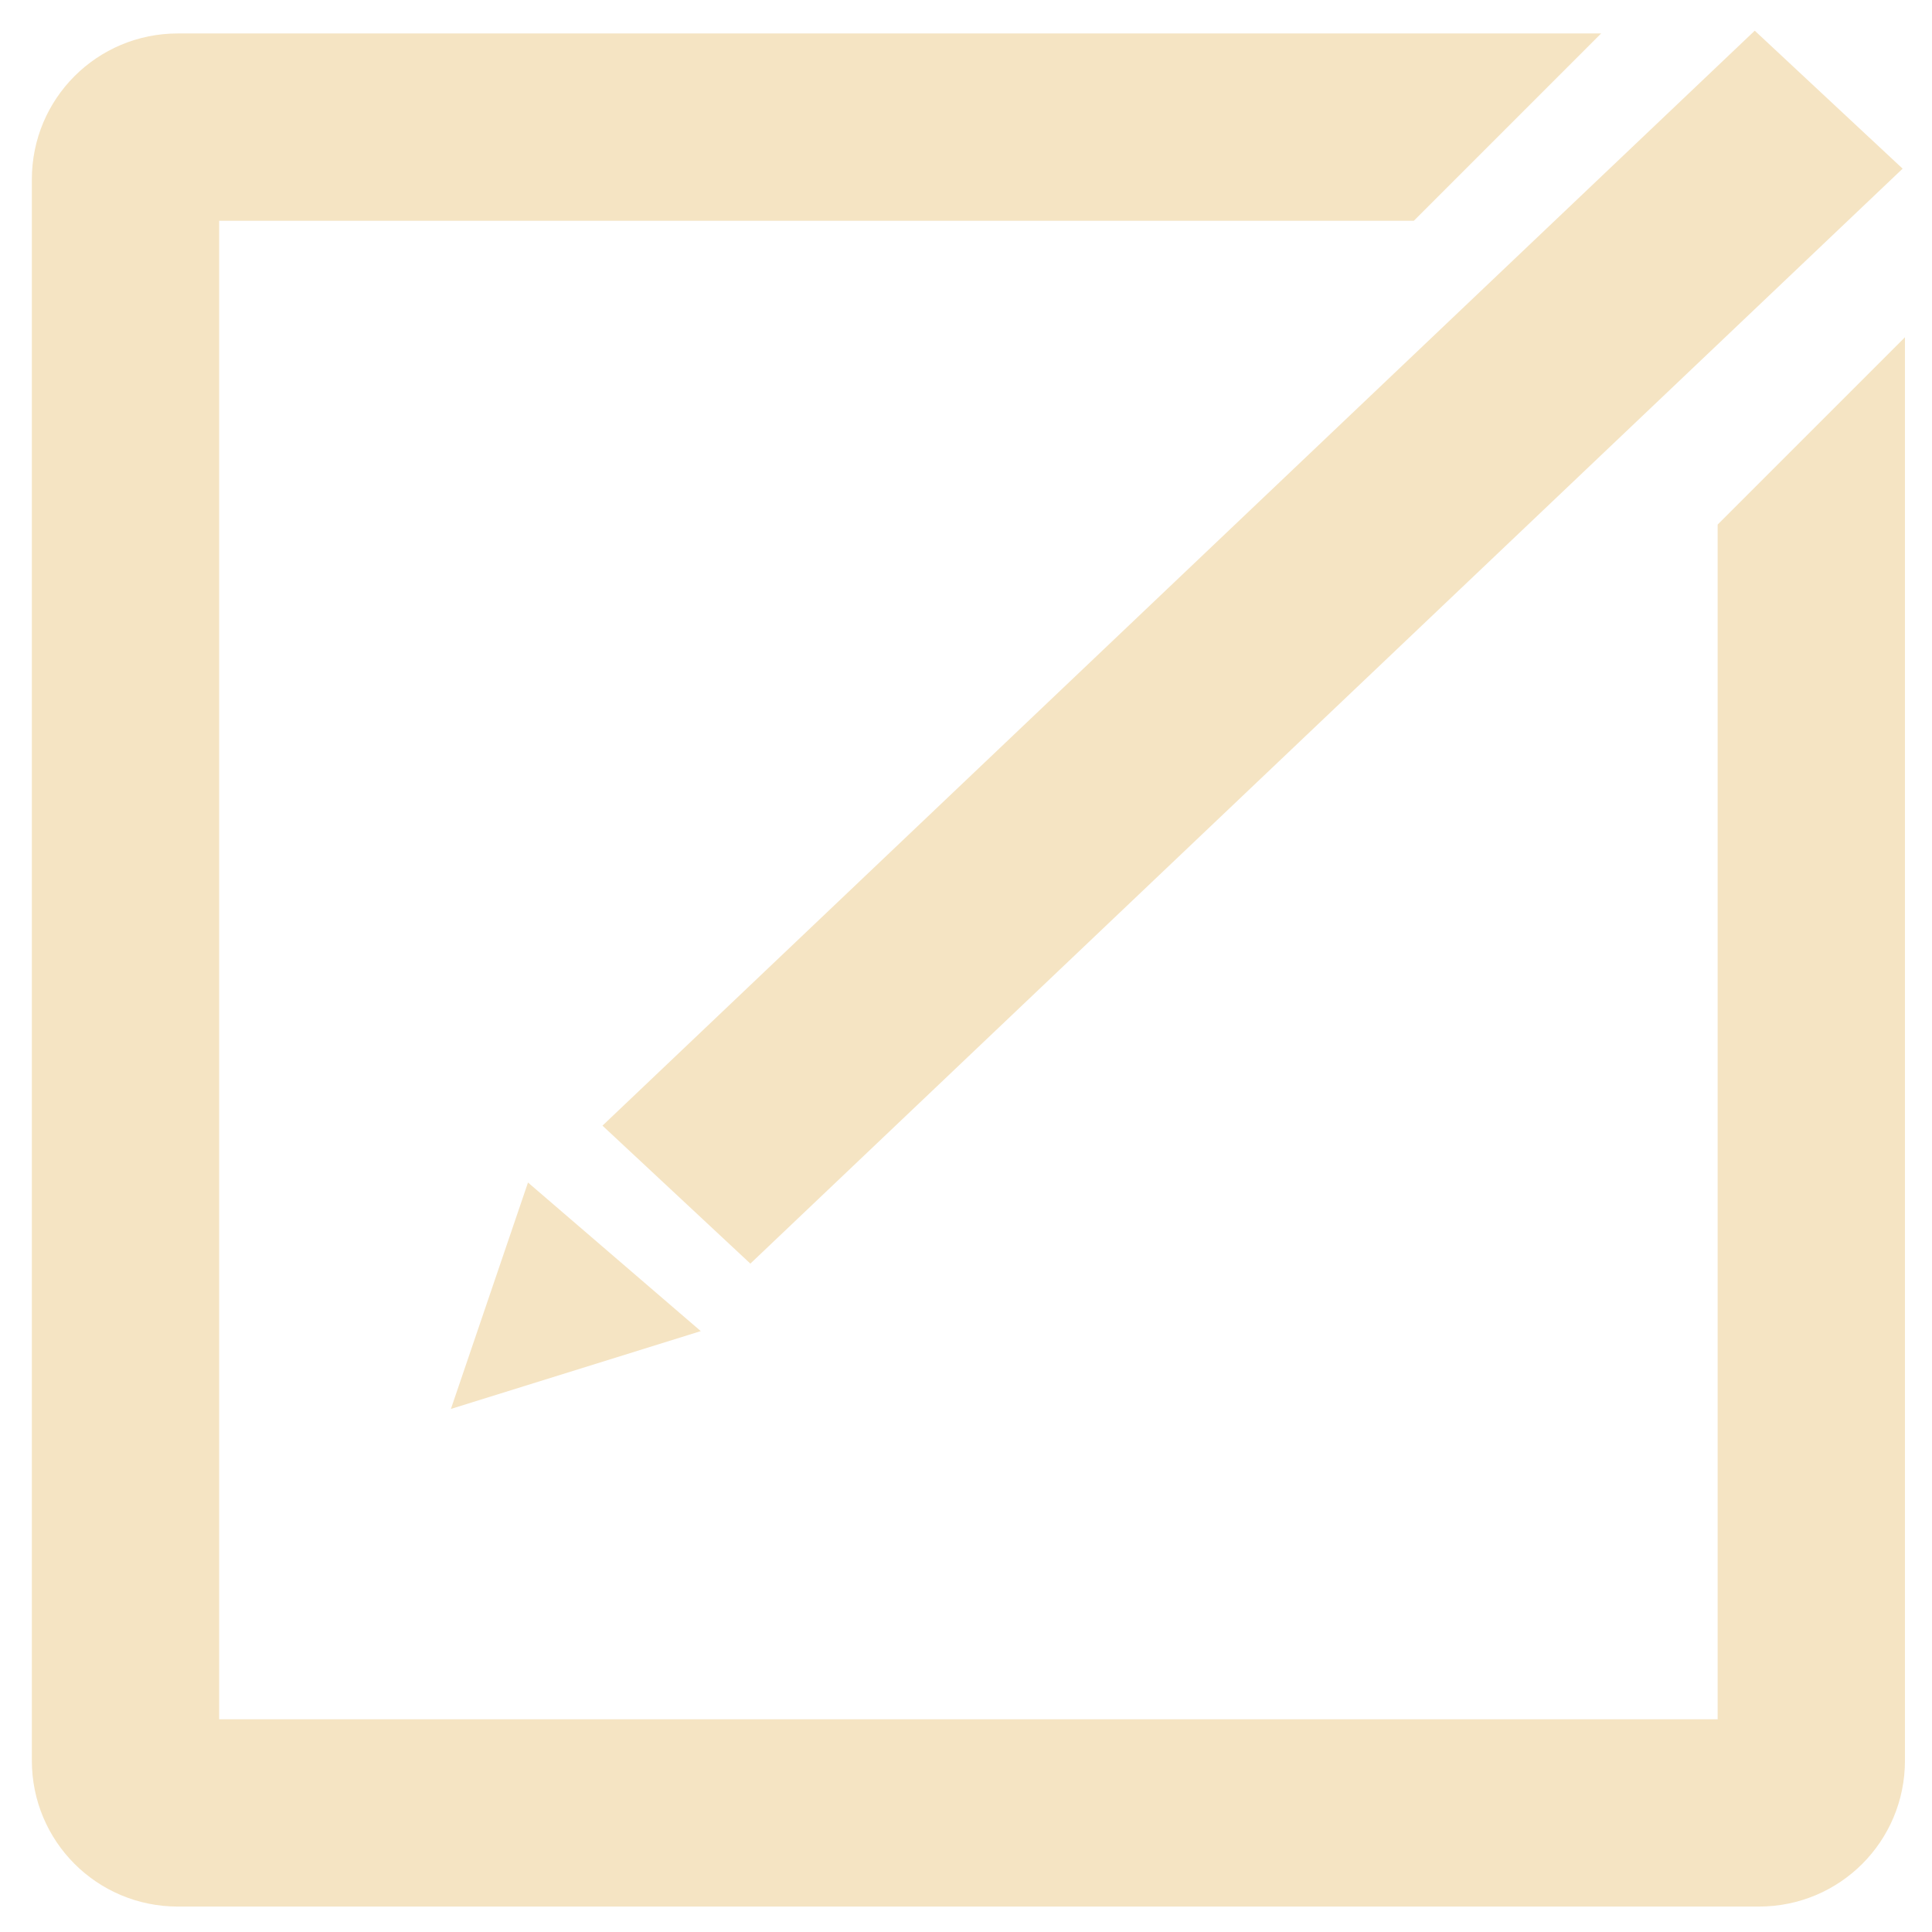 <?xml version="1.0" encoding="UTF-8" standalone="no"?>
<!-- Created with Inkscape (http://www.inkscape.org/) -->

<svg
   xmlns:dc="http://purl.org/dc/elements/1.1/"
   xmlns:cc="http://creativecommons.org/ns#"
   xmlns:rdf="http://www.w3.org/1999/02/22-rdf-syntax-ns#"
   xmlns:svg="http://www.w3.org/2000/svg"
   xmlns="http://www.w3.org/2000/svg"
   xmlns:sodipodi="http://sodipodi.sourceforge.net/DTD/sodipodi-0.dtd"
   xmlns:inkscape="http://www.inkscape.org/namespaces/inkscape"
   width="150mm"
   height="150mm"
   viewBox="0 0 150 150"
   version="1.1"
   id="svg8"
   inkscape:version="0.92.3 (2405546, 2018-03-11)"
   sodipodi:docname="edit.svg">
  <defs
     id="defs2">
    <inkscape:perspective
       sodipodi:type="inkscape:persp3d"
       inkscape:vp_x="0 : 148.49999 : 1"
       inkscape:vp_y="0 : 999.99996 : 0"
       inkscape:vp_z="210 : 148.49999 : 1"
       inkscape:persp3d-origin="105 : 98.999996 : 1"
       id="perspective815" />
  </defs>
  <sodipodi:namedview
     id="base"
     pagecolor="#ffffff"
     bordercolor="#666666"
     borderopacity="1.0"
     inkscape:pageopacity="0.0"
     inkscape:pageshadow="2"
     inkscape:zoom="0.38450694"
     inkscape:cx="-224.55466"
     inkscape:cy="484.40698"
     inkscape:document-units="mm"
     inkscape:current-layer="layer1"
     showgrid="false"
     inkscape:window-width="1920"
     inkscape:window-height="1029"
     inkscape:window-x="1920"
     inkscape:window-y="0"
     inkscape:window-maximized="1" />
  <g
     inkscape:label="Layer 1"
     inkscape:groupmode="layer"
     id="layer1"
     transform="translate(0,-147)">
    <g
       id="g821"
       transform="matrix(0.968,0,0,0.968,-35.179,37.765)">
      <g
         transform="matrix(0.989,-0.308,-0.318,0.934,24.614,106.64)"
         id="g844">
        <rect
           style="fill:#f5e4c3;fill-opacity:1;stroke-width:0.262"
           id="rect831"
           width="25"
           height="100"
           x="171.853"
           y="-76.749"
           rx="0"
           ry="0"
           transform="rotate(45)" />
        <path
           style="fill:#f5e4c3;fill-opacity:1;stroke-width:0.214"
           d="M 100.077,141.194 V 160.637 h 20.264 z"
           id="rect833"
           inkscape:connector-curvature="0" />
      </g>
      <path
         transform="scale(0.265)"
         id="rect846"
         d="m 190.988,435.957 c -24.494,0 -44.211,19.719 -44.211,44.213 v 478.504 c 0,24.494 19.717,44.213 44.211,44.213 h 478.506 c 24.494,0 44.211,-19.719 44.211,-44.213 V 527.906 l -56.691,56.691 v 361.596 H 203.469 V 492.65 h 361.59 l 56.693,-56.693 z"
         style="fill:#f5e4c3;fill-opacity:1;stroke-width:1.16"
         inkscape:connector-curvature="0" />
    </g>
  </g>
</svg>
